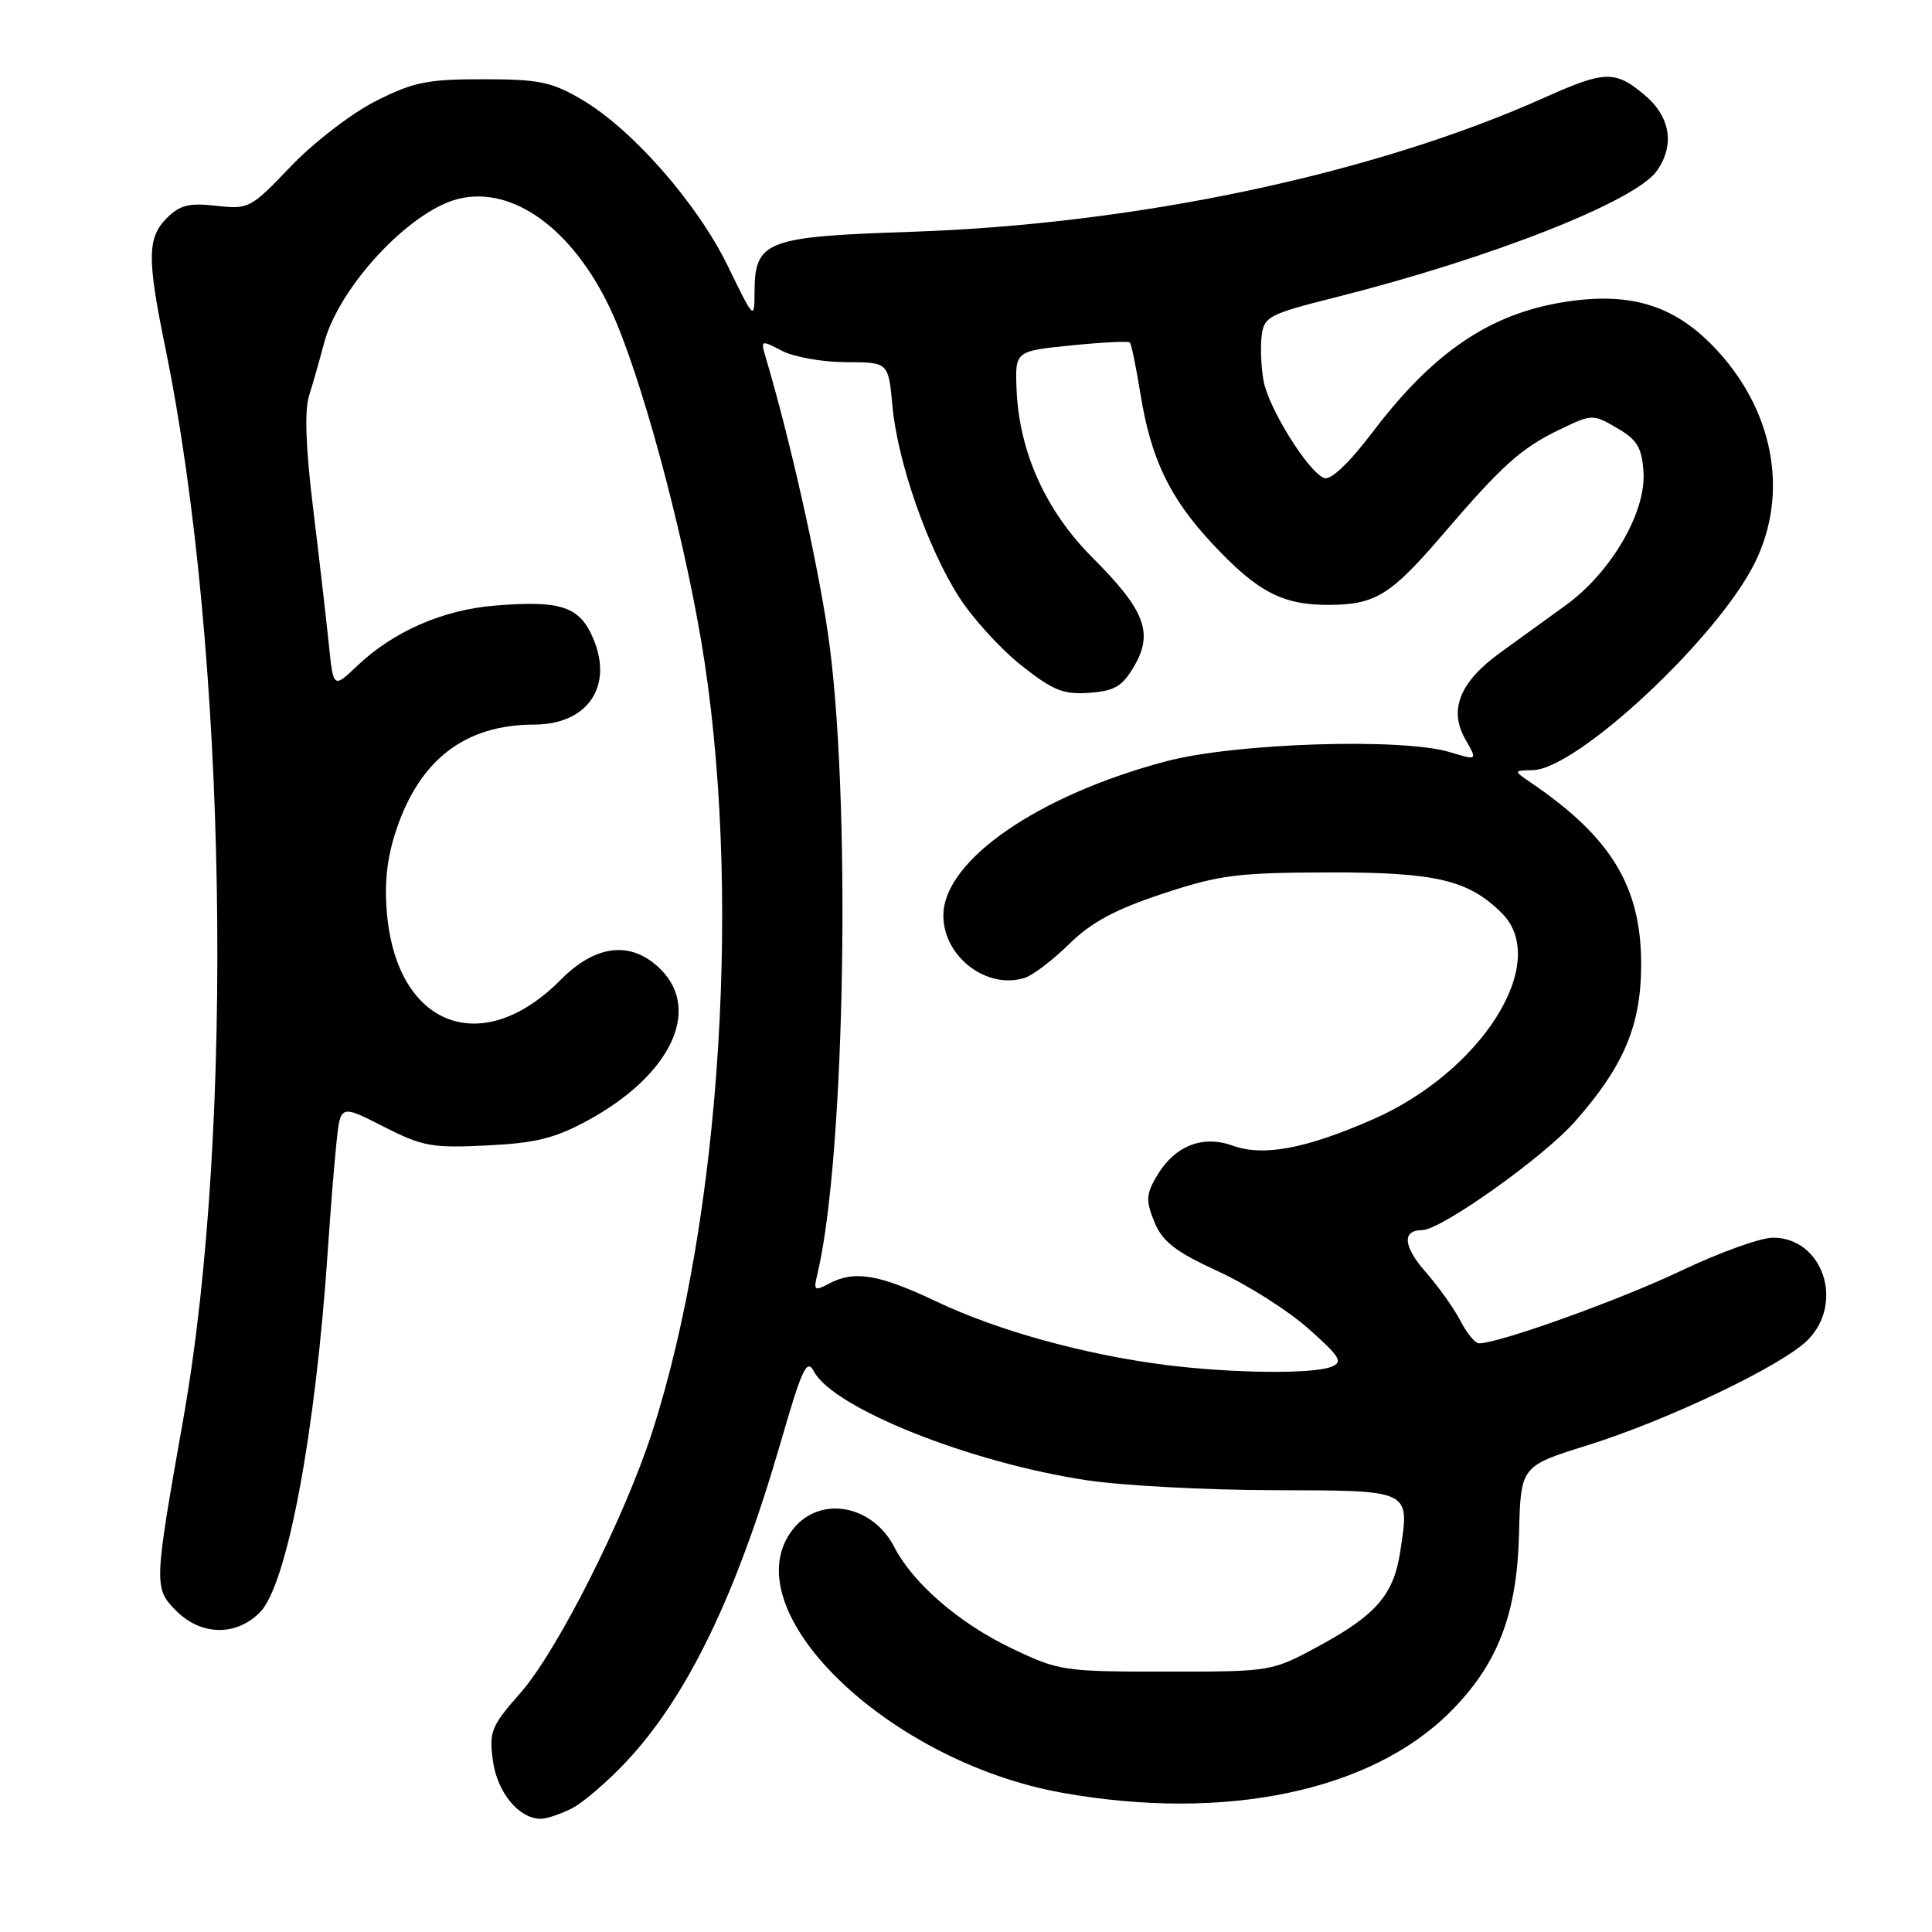 <?xml version="1.0" encoding="UTF-8" standalone="no"?>
<!DOCTYPE svg PUBLIC "-//W3C//DTD SVG 1.1//EN" "http://www.w3.org/Graphics/SVG/1.1/DTD/svg11.dtd" >
<svg xmlns="http://www.w3.org/2000/svg" xmlns:xlink="http://www.w3.org/1999/xlink" version="1.1" viewBox="0 0 256 256">
 <g >
 <path fill="currentColor"
d=" M 75.83 239.59 C 77.33 238.81 80.59 236.00 83.07 233.34 C 91.13 224.70 97.61 211.27 103.45 191.09 C 106.29 181.28 106.91 179.96 107.85 181.73 C 110.46 186.60 128.54 193.81 144.00 196.14 C 148.68 196.85 159.82 197.44 168.76 197.46 C 187.14 197.50 186.78 197.33 185.55 205.53 C 184.69 211.28 182.38 213.97 174.81 218.08 C 168.50 221.50 168.50 221.50 154.50 221.50 C 140.89 221.50 140.32 221.41 134.00 218.39 C 127.10 215.09 120.98 209.80 118.49 204.98 C 115.58 199.35 108.62 198.13 105.07 202.63 C 96.78 213.18 117.46 233.40 140.79 237.56 C 162.32 241.39 181.63 237.37 192.14 226.86 C 198.45 220.55 201.01 213.94 201.28 203.24 C 201.50 194.27 201.50 194.27 210.32 191.52 C 221.02 188.17 236.14 180.95 239.52 177.57 C 244.45 172.64 241.52 164.00 234.93 164.00 C 233.28 164.00 227.78 165.98 222.71 168.40 C 214.66 172.24 198.63 178.00 195.97 178.00 C 195.47 178.00 194.36 176.66 193.51 175.01 C 192.66 173.37 190.59 170.46 188.90 168.54 C 185.93 165.16 185.75 163.00 188.43 163.00 C 190.93 163.00 204.54 153.33 208.71 148.59 C 215.26 141.15 217.51 135.74 217.46 127.50 C 217.40 117.43 213.43 110.92 202.99 103.80 C 200.50 102.10 200.50 102.10 203.10 102.05 C 208.95 101.93 227.52 84.62 232.49 74.64 C 237.15 65.30 235.02 54.15 227.00 45.87 C 221.64 40.34 215.82 38.64 207.14 40.04 C 197.35 41.63 189.91 46.69 181.94 57.18 C 178.72 61.41 176.33 63.68 175.45 63.34 C 173.36 62.54 168.12 54.15 167.44 50.51 C 167.11 48.76 166.99 46.07 167.17 44.55 C 167.48 41.95 168.06 41.64 177.00 39.39 C 197.62 34.19 216.72 26.67 219.55 22.63 C 221.95 19.20 221.34 15.47 217.92 12.59 C 214.03 9.31 212.65 9.35 204.77 12.88 C 182.09 23.06 150.63 29.73 120.61 30.72 C 101.41 31.36 100.01 31.91 99.98 38.75 C 99.97 42.43 99.90 42.37 96.45 35.27 C 92.40 26.95 83.80 17.14 77.10 13.20 C 73.08 10.84 71.44 10.50 64.00 10.50 C 56.59 10.50 54.76 10.87 49.74 13.42 C 46.55 15.04 41.56 18.88 38.53 22.05 C 33.22 27.62 32.97 27.75 28.66 27.27 C 25.07 26.86 23.83 27.17 22.12 28.88 C 19.50 31.50 19.47 34.21 21.92 46.14 C 30.07 86.00 31.13 149.33 24.29 188.00 C 20.38 210.07 20.37 210.46 23.36 213.45 C 26.65 216.74 31.26 216.83 34.43 213.66 C 38.04 210.05 41.82 189.89 43.45 165.50 C 43.78 160.55 44.29 154.22 44.58 151.43 C 45.10 146.36 45.10 146.36 50.80 149.27 C 55.99 151.91 57.22 152.14 64.51 151.78 C 71.00 151.46 73.54 150.83 77.87 148.47 C 88.81 142.52 92.98 133.89 87.55 128.45 C 83.69 124.60 78.97 125.10 74.27 129.85 C 63.89 140.33 52.63 136.05 51.28 121.11 C 50.91 117.03 51.27 113.70 52.48 110.05 C 55.61 100.63 61.63 96.02 70.82 96.01 C 77.83 95.99 81.28 90.99 78.63 84.67 C 76.84 80.37 74.39 79.53 65.63 80.24 C 58.71 80.79 52.14 83.66 47.34 88.22 C 44.17 91.23 44.17 91.23 43.57 85.36 C 43.24 82.14 42.31 74.08 41.50 67.45 C 40.51 59.41 40.33 54.42 40.95 52.45 C 41.46 50.83 42.35 47.70 42.93 45.50 C 44.86 38.09 54.24 27.98 60.70 26.36 C 67.93 24.55 75.94 30.37 80.93 41.06 C 84.79 49.33 90.27 69.40 92.90 84.86 C 98.35 116.98 95.63 161.18 86.43 189.71 C 82.76 201.10 73.84 218.78 68.98 224.30 C 65.09 228.71 64.79 229.43 65.31 233.29 C 65.88 237.51 68.75 241.00 71.66 241.00 C 72.45 241.00 74.33 240.36 75.83 239.59 Z  M 154.50 180.87 C 143.77 179.51 132.26 176.34 124.15 172.49 C 116.41 168.82 113.20 168.29 109.80 170.11 C 107.93 171.11 107.78 170.98 108.30 168.86 C 112.04 153.31 112.82 104.81 109.67 83.68 C 108.21 73.89 104.59 57.87 101.43 47.25 C 100.78 45.06 100.85 45.04 103.63 46.49 C 105.21 47.31 109.03 47.99 112.11 47.99 C 117.72 48.00 117.72 48.00 118.25 53.77 C 118.92 61.17 122.91 72.62 127.09 79.13 C 128.89 81.94 132.60 86.01 135.33 88.17 C 139.55 91.51 140.92 92.05 144.35 91.80 C 147.72 91.55 148.72 90.95 150.30 88.24 C 152.86 83.84 151.70 80.83 144.77 73.90 C 138.56 67.69 135.04 59.88 134.70 51.60 C 134.50 46.52 134.50 46.52 141.93 45.77 C 146.01 45.36 149.51 45.18 149.71 45.38 C 149.91 45.57 150.53 48.60 151.10 52.11 C 152.49 60.80 154.99 66.00 160.65 72.05 C 166.66 78.48 169.97 80.20 176.22 80.15 C 182.27 80.10 184.31 78.83 191.16 70.84 C 198.99 61.70 201.54 59.40 206.52 56.99 C 210.96 54.84 211.04 54.84 214.25 56.71 C 216.94 58.27 217.55 59.28 217.77 62.55 C 218.13 67.88 213.45 75.89 207.44 80.22 C 204.94 82.02 201.01 84.87 198.71 86.54 C 193.41 90.39 191.94 94.09 194.17 97.97 C 195.78 100.78 195.78 100.78 192.14 99.67 C 185.82 97.74 163.63 98.45 154.50 100.88 C 137.51 105.38 125.00 114.05 125.00 121.31 C 125.00 126.77 130.75 131.17 135.79 129.57 C 136.86 129.23 139.51 127.21 141.68 125.08 C 144.64 122.18 147.77 120.50 154.07 118.42 C 161.58 115.93 163.97 115.63 176.00 115.60 C 190.27 115.57 194.59 116.59 199.02 121.02 C 205.49 127.49 196.36 142.02 181.83 148.36 C 172.99 152.22 167.39 153.27 163.36 151.81 C 159.22 150.32 155.48 151.89 153.10 156.14 C 151.86 158.33 151.85 159.21 152.98 161.96 C 154.05 164.54 155.76 165.86 161.41 168.46 C 165.31 170.25 170.69 173.67 173.37 176.05 C 177.63 179.84 178.01 180.48 176.37 181.12 C 173.91 182.09 163.25 181.97 154.50 180.87 Z "/>
</g>
</svg>